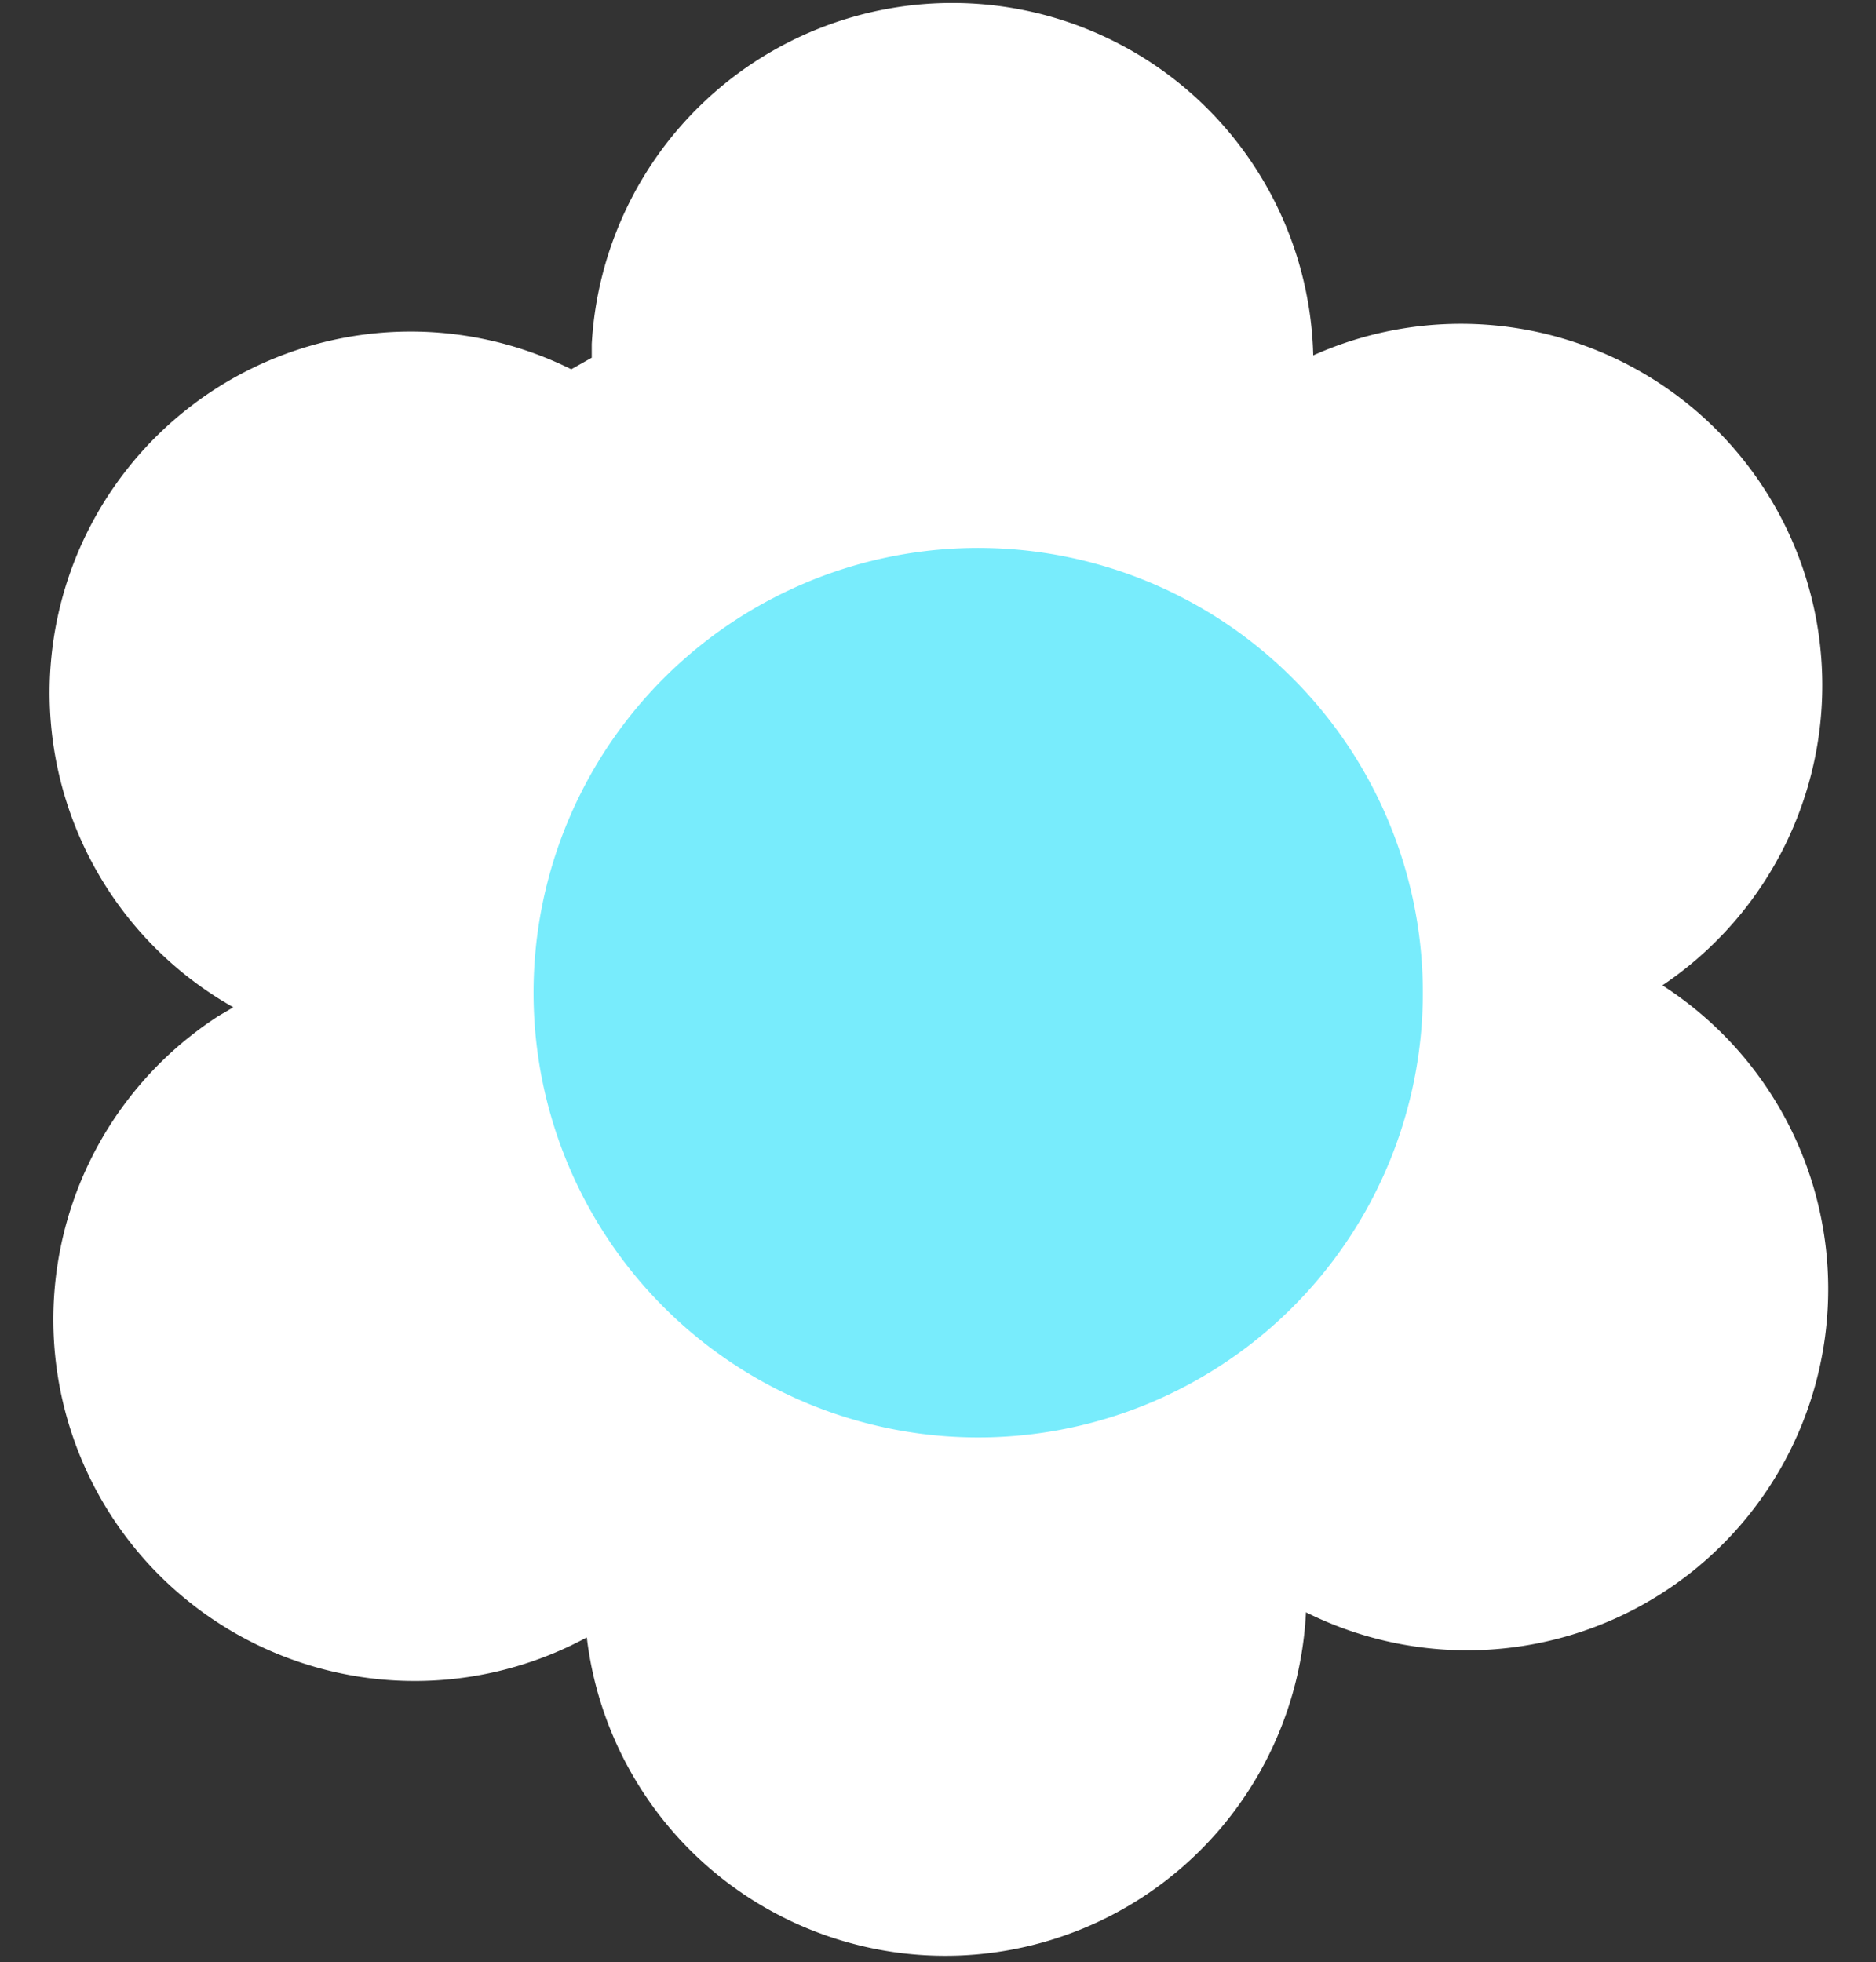 <svg xmlns="http://www.w3.org/2000/svg" viewBox="-1.533 -0.185 56.789 59.382"><rect x="-1.533" y="-0.185" width="56.789" height="59.382" fill="#333333" stroke="none"/><title>Asset 2</title><g data-name="Layer 2"><g data-name="Layer 1" style="isolation:isolate"><path d="M35.4 47.23a8.34 8.34 0 0 0 8.53-14.28 8.34 8.34 0 0 0-8.16-14.53l-.28.15-.49-.28a8.34 8.34 0 0 0-16.63.71l-.37-.22a8.34 8.34 0 0 0-8.09 14.57 8.34 8.34 0 0 0 8.86 14.07 8.34 8.34 0 0 0 16.63-.19z" fill="#e6e7e8" style="mix-blend-mode:multiply"/><path d="M48.77 29.65a10.94 10.94 0 0 0-10.55-19.08 10.93 10.93 0 0 0-21.84-.34v.41l-.62.35A10.93 10.93 0 0 0 5.53 30.3l-.46.27a10.94 10.94 0 0 0 11.16 18.8A10.93 10.93 0 0 0 38 48.61a10.93 10.93 0 0 0 10.75-19z" fill="#fff"/><path d="M41.51 30.73A13.46 13.46 0 1 1 29 16.43a13.46 13.46 0 0 1 12.51 14.3z" fill="#78ecfc"/></g></g></svg>